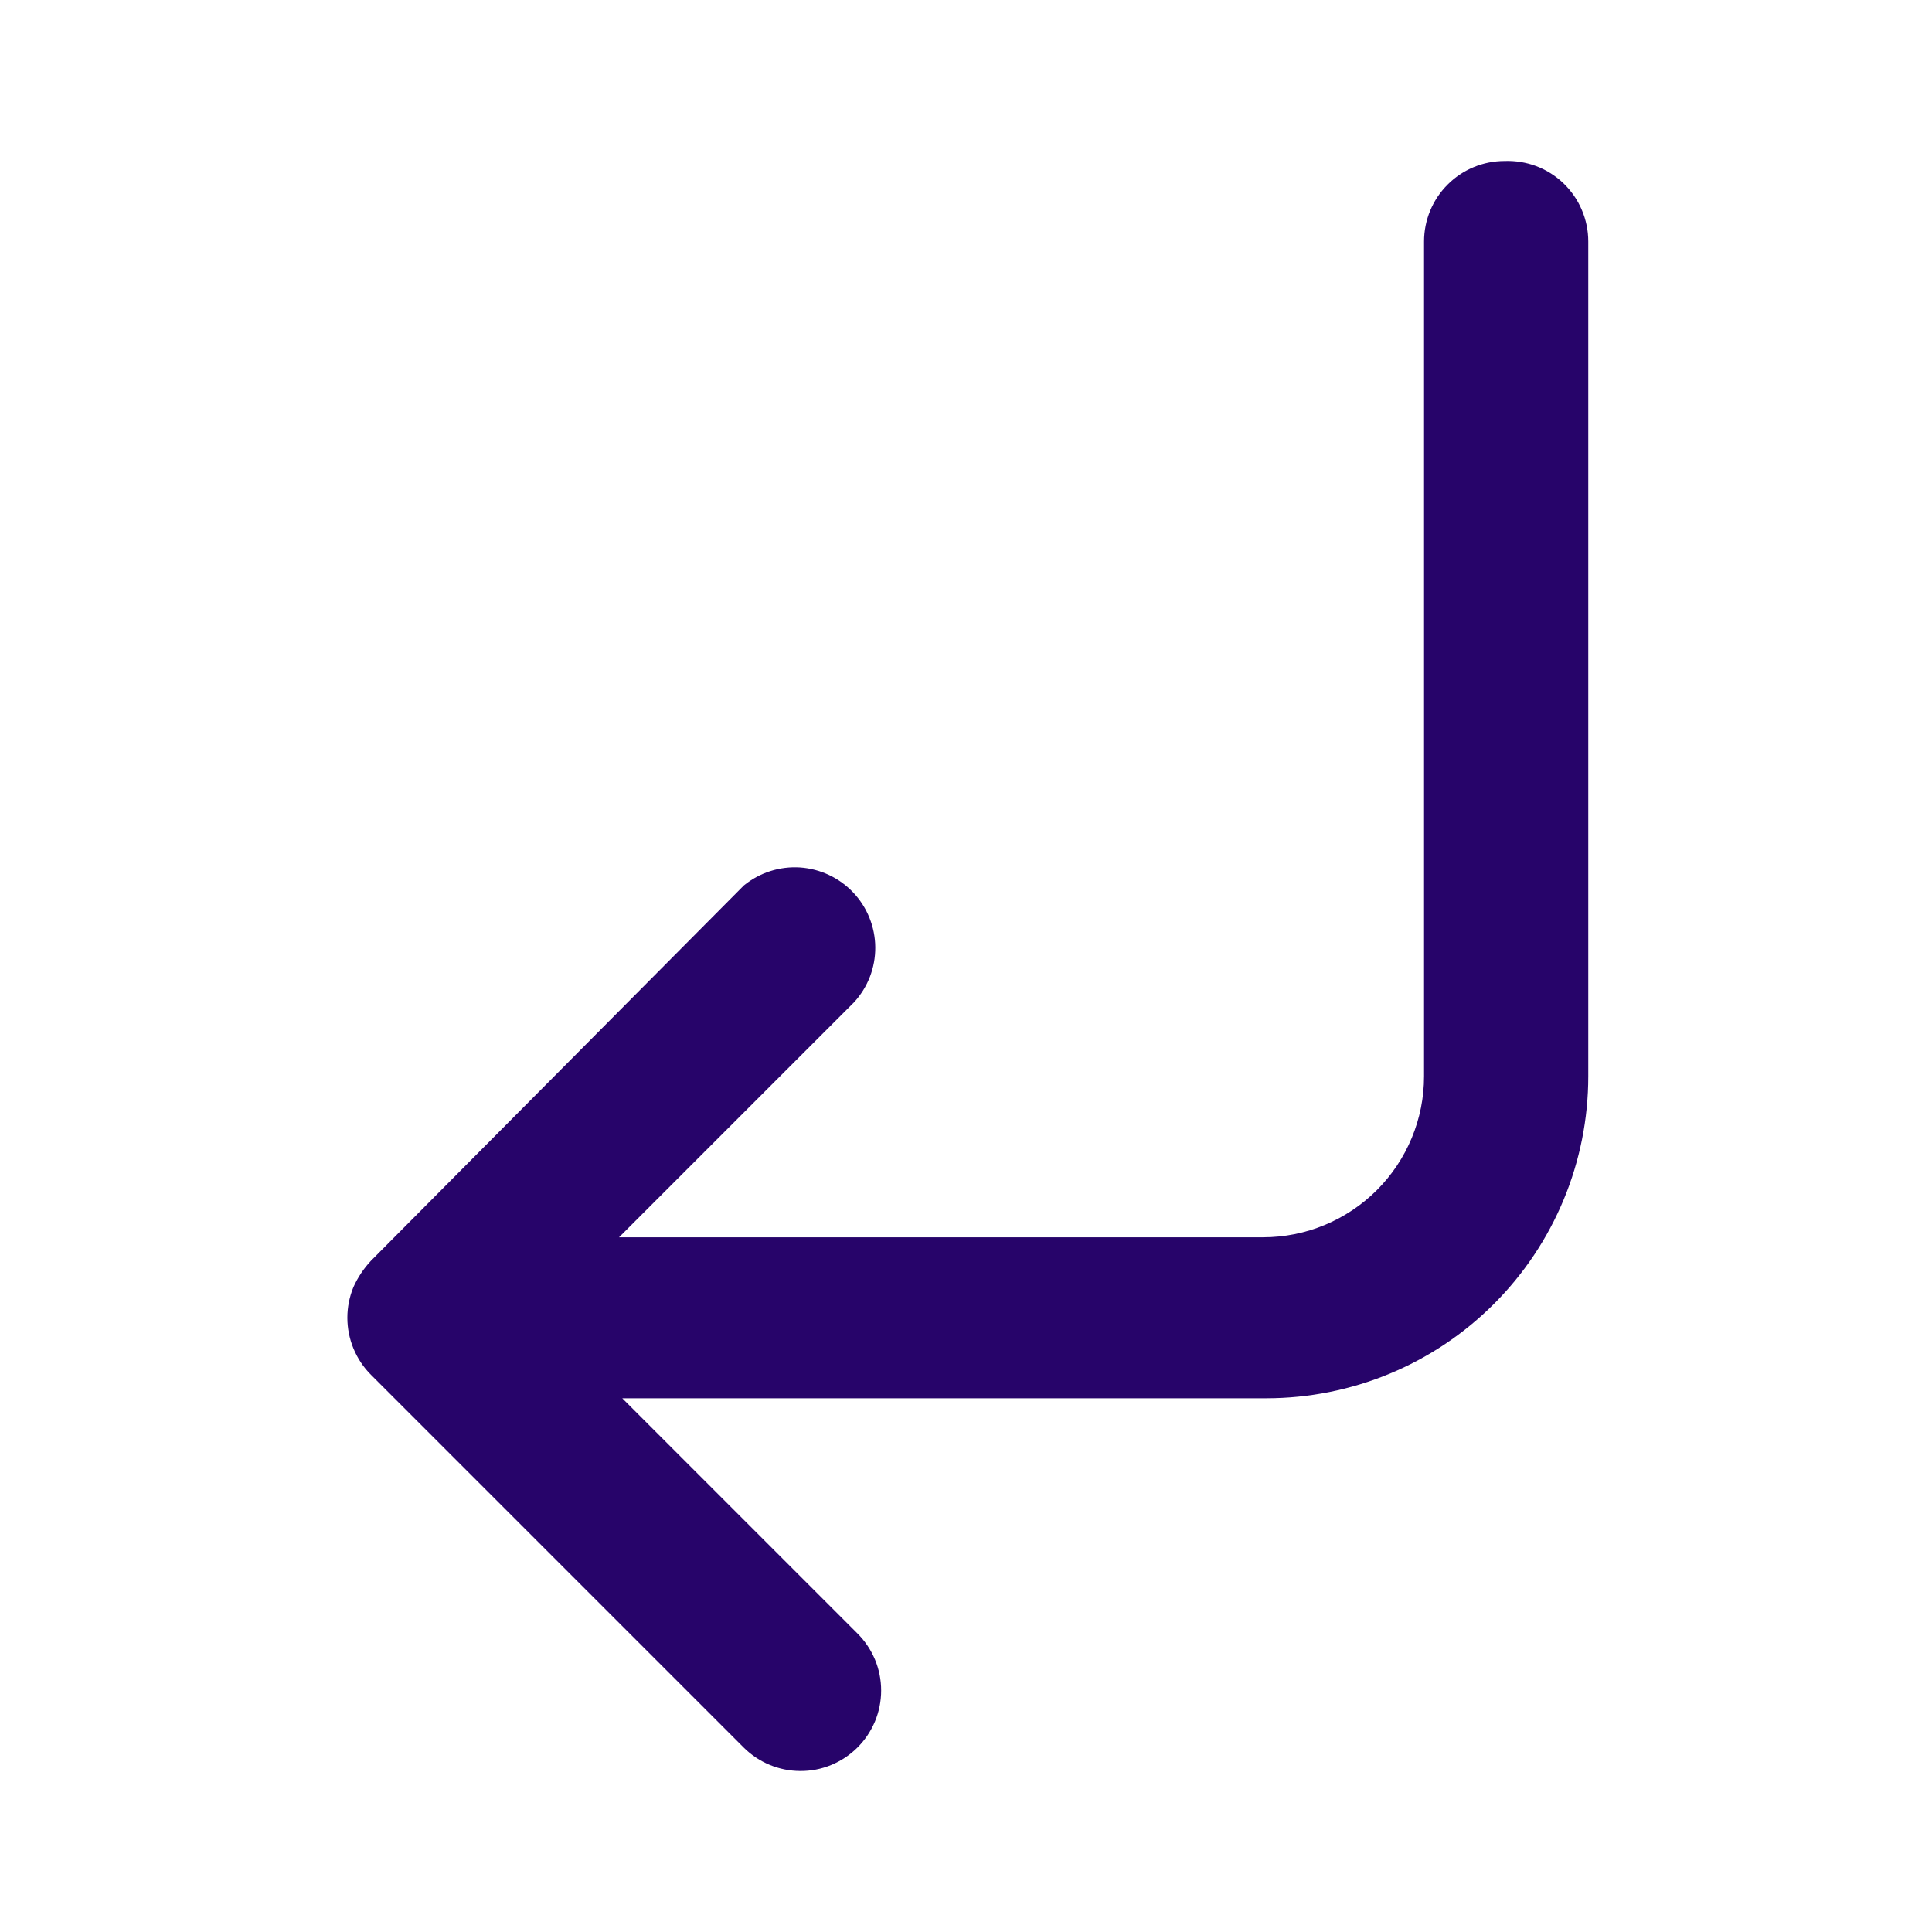 <svg width="24" height="24" viewBox="0 0 24 24" fill="none" xmlns="http://www.w3.org/2000/svg">
<path d="M18.69 2C18.425 2 18.17 2.105 17.983 2.293C17.795 2.48 17.69 2.735 17.69 3V13.37C17.69 13.9 17.479 14.409 17.104 14.784C16.729 15.159 16.22 15.37 15.69 15.37H7.69L10.61 12.45C10.781 12.264 10.875 12.02 10.873 11.767C10.871 11.514 10.773 11.271 10.6 11.088C10.426 10.904 10.189 10.793 9.937 10.776C9.685 10.76 9.436 10.84 9.24 11L4.61 15.66C4.519 15.757 4.444 15.868 4.39 15.99C4.29 16.233 4.29 16.506 4.39 16.75C4.441 16.874 4.515 16.986 4.61 17.08L9.24 21.71C9.426 21.895 9.678 21.999 9.94 22C10.072 22.001 10.202 21.976 10.324 21.926C10.446 21.876 10.556 21.803 10.65 21.71C10.744 21.617 10.818 21.506 10.869 21.385C10.92 21.263 10.946 21.132 10.946 21C10.946 20.868 10.92 20.737 10.869 20.615C10.818 20.494 10.744 20.383 10.65 20.29L7.73 17.37H15.73C16.791 17.37 17.808 16.949 18.558 16.198C19.308 15.448 19.73 14.431 19.73 13.37V3C19.73 2.865 19.703 2.732 19.65 2.608C19.598 2.484 19.52 2.372 19.423 2.278C19.326 2.185 19.211 2.112 19.085 2.064C18.959 2.017 18.825 1.995 18.69 2Z" fill="#27046A"/>
</svg>
